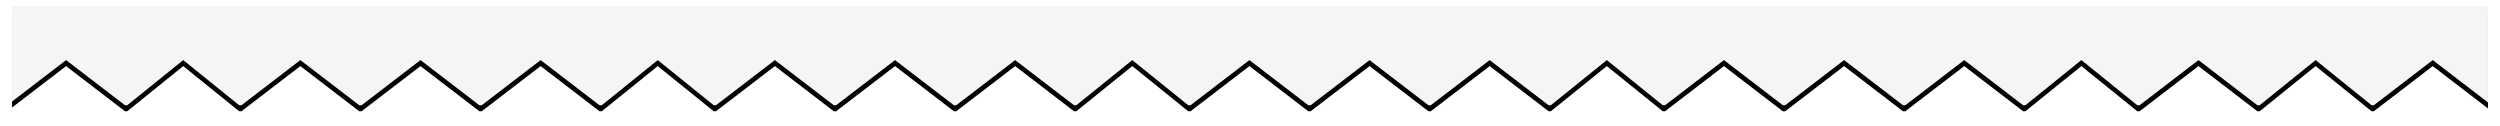 <?xml version="1.0" encoding="UTF-8"?>
<svg width="416px" height="21px" viewBox="0 0 416 21" version="1.1" xmlns="http://www.w3.org/2000/svg" xmlns:xlink="http://www.w3.org/1999/xlink">
    <title>Path</title>
    <defs>
        <polygon id="path-1" points="413 393 413 409.045 403.809 402 394.009 409.511 393.628 409.511 384.318 402 375.008 409.511 374.627 409.511 364.827 402 355.028 409.511 354.646 409.511 345.337 402 336.027 409.511 335.645 409.511 325.846 402 316.046 409.511 315.655 409.511 305.855 402 296.056 409.511 295.664 409.511 285.865 402 276.065 409.511 275.683 409.511 266.374 402 257.064 409.511 256.682 409.511 246.883 402 237.084 409.511 236.692 409.511 226.893 402 217.093 409.511 216.701 409.511 206.902 402 197.103 409.511 196.721 409.511 187.411 402 178.102 409.511 177.72 409.511 167.921 402 158.121 409.511 157.729 409.511 147.93 402 138.131 409.511 137.739 409.511 127.939 402 118.14 409.511 117.758 409.511 108.449 402 99.139 409.511 98.757 409.511 88.958 402 79.159 409.511 78.767 409.511 68.967 402 59.168 409.511 58.776 409.511 48.977 402 39.177 409.511 38.796 409.511 29.486 402 20.176 409.511 19.795 409.511 9.995 402 1 408.895 1 393"></polygon>
        <filter x="-0.8%" y="-15.1%" width="101.7%" height="142.4%" filterUnits="objectBoundingBox" id="filter-3">
            <feOffset dx="0" dy="1" in="SourceAlpha" result="shadowOffsetOuter1"></feOffset>
            <feGaussianBlur stdDeviation="1" in="shadowOffsetOuter1" result="shadowBlurOuter1"></feGaussianBlur>
            <feColorMatrix values="0 0 0 0 0   0 0 0 0 0   0 0 0 0 0  0 0 0 0.14 0" type="matrix" in="shadowBlurOuter1"></feColorMatrix>
        </filter>
    </defs>
    <g id="Seguros---Cotización---Autos" stroke="none" stroke-width="1" fill="none" fill-rule="evenodd">
        <g id="Seguros---Cotiz-Auto---Paso-8---Confirmación---TyC-checked" transform="translate(-632, -729)">
            <g id="Background" transform="translate(633, 337)">
                <mask id="mask-2" fill="white">
                    <use xlink:href="#path-1"></use>
                </mask>
                <g id="Path">
                    <use fill="black" fill-opacity="1" filter="url(#filter-3)" xlink:href="#path-1"></use>
                    <use fill="#F5F5F5" fill-rule="evenodd" xlink:href="#path-1"></use>
                </g>
            </g>
        </g>
    </g>
</svg>